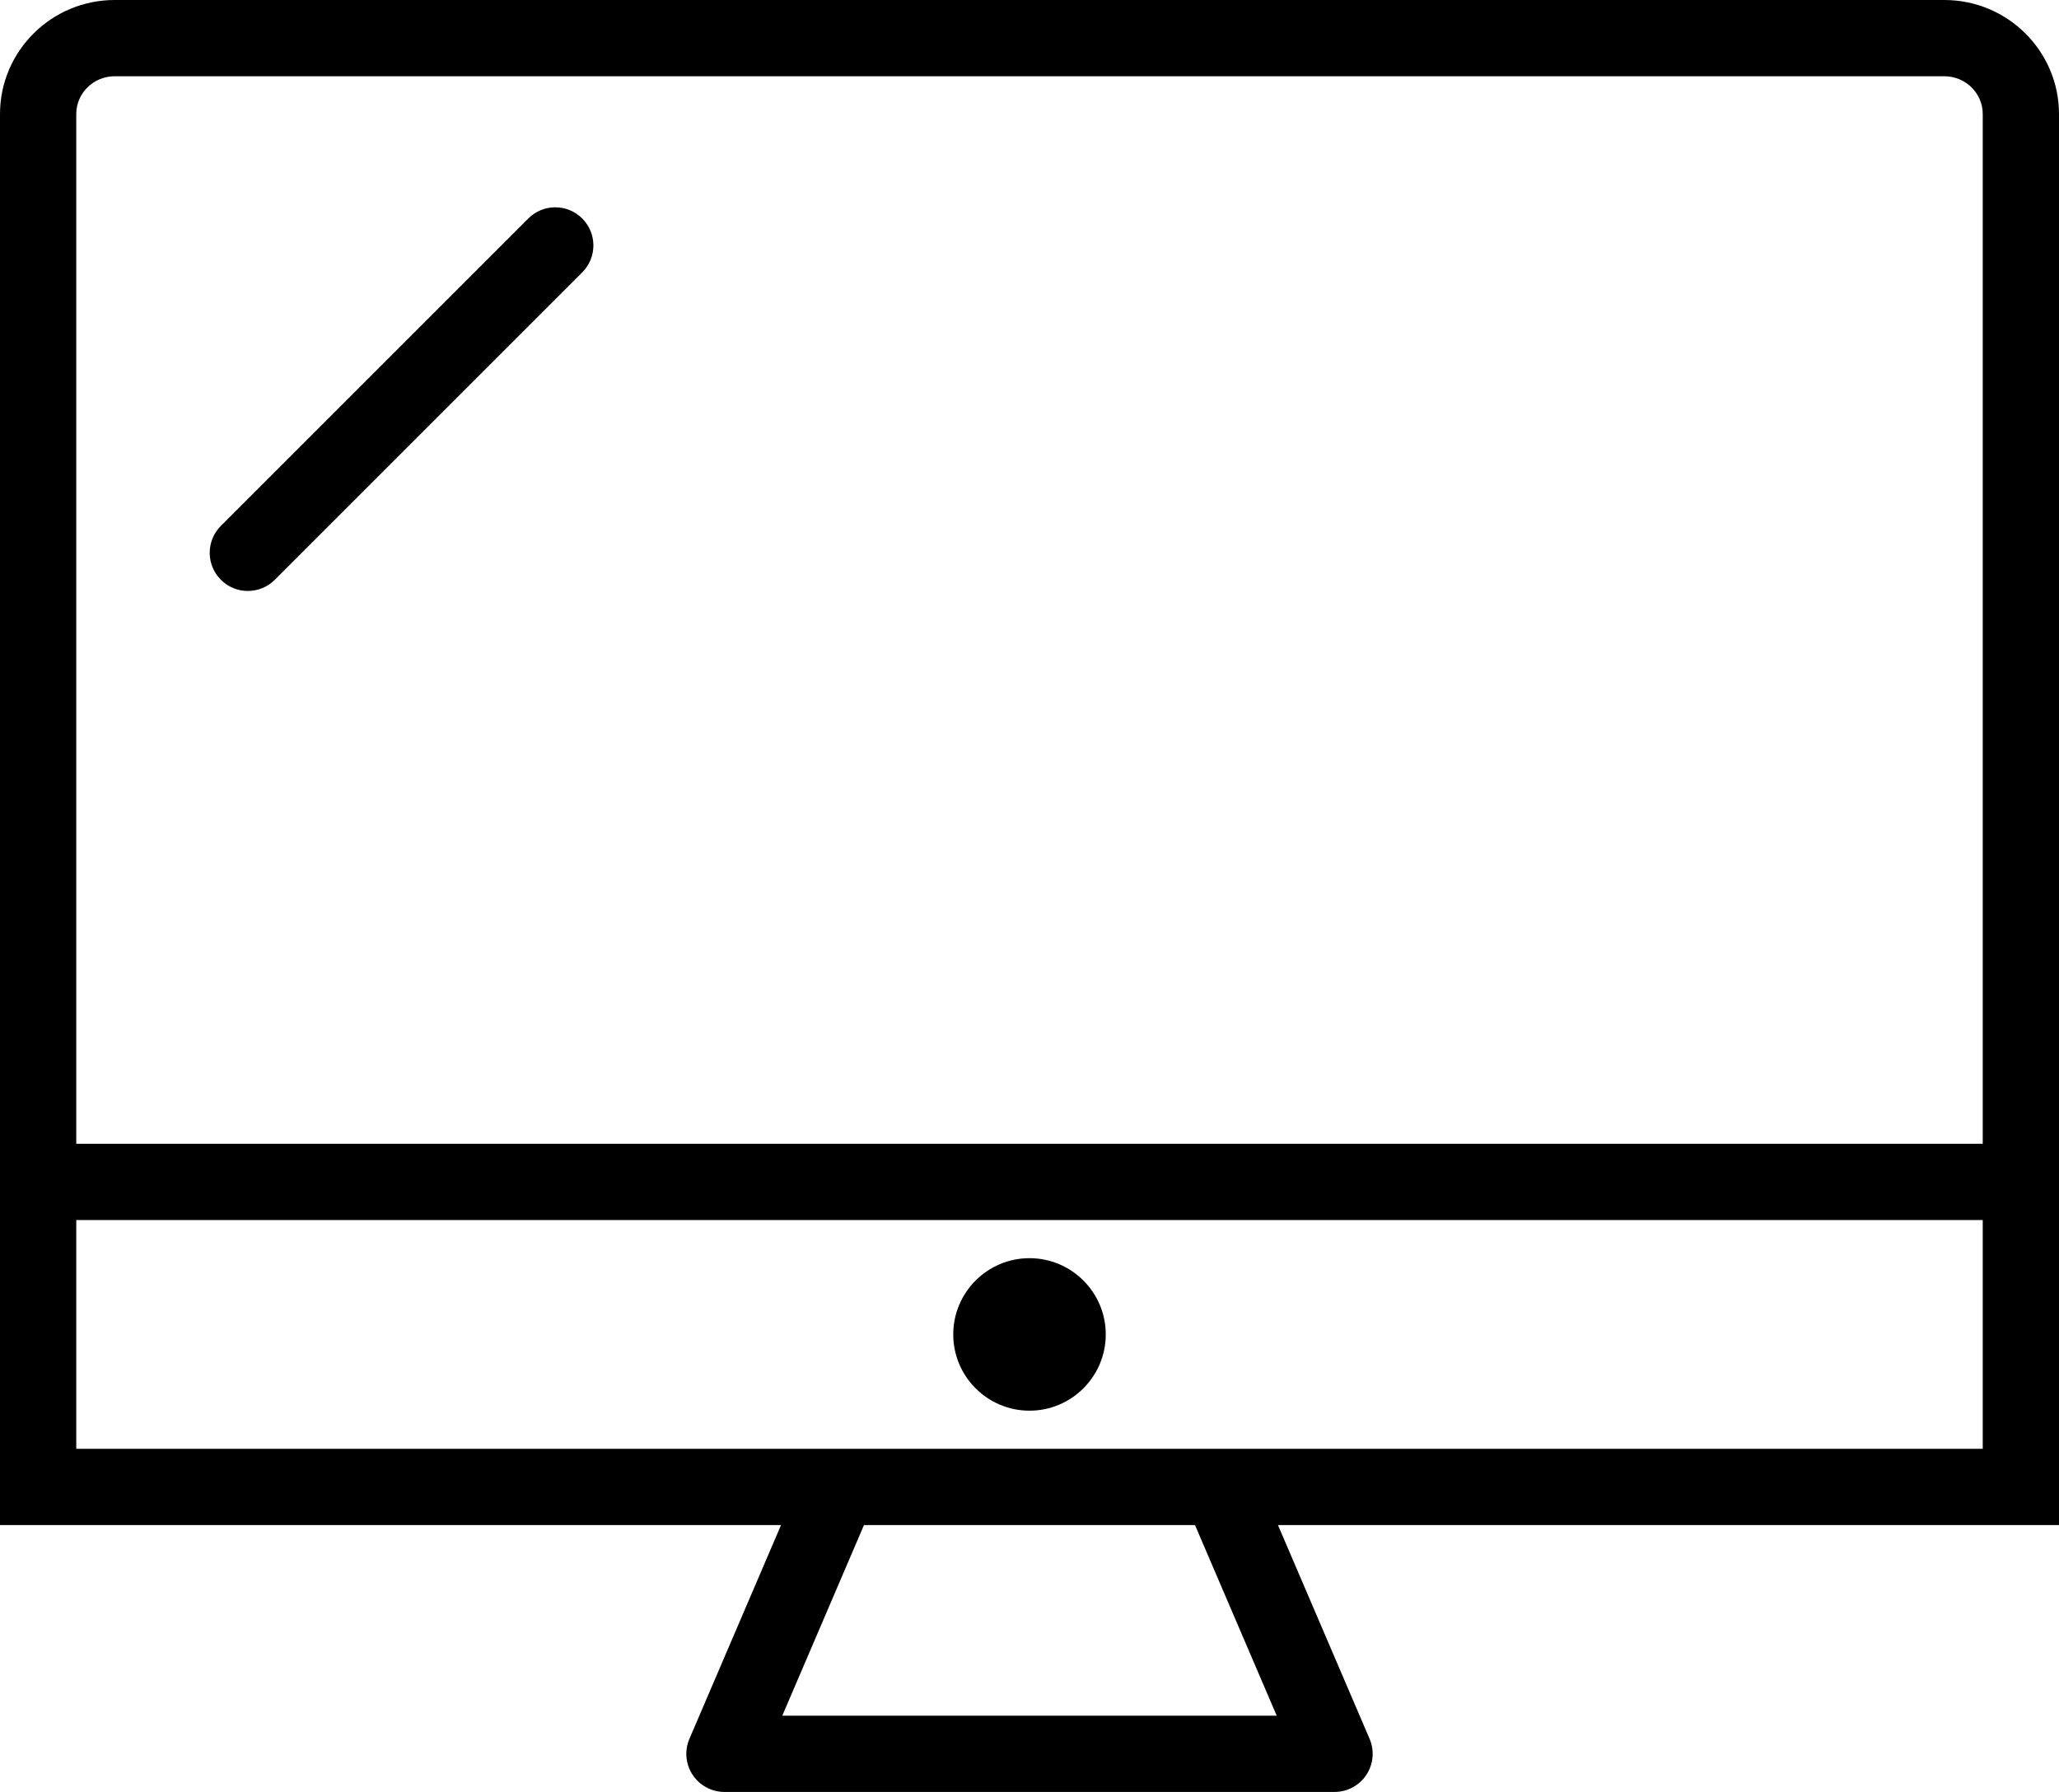 <?xml version="1.0" encoding="utf-8"?>
<!-- Generator: Adobe Illustrator 19.2.0, SVG Export Plug-In . SVG Version: 6.00 Build 0)  -->
<svg version="1.1" id="monitor" xmlns="http://www.w3.org/2000/svg" xmlns:xlink="http://www.w3.org/1999/xlink" x="0px" y="0px"
	 viewBox="0 0 216 188" enable-background="new 0 0 216 188" xml:space="preserve">
<g>
	<polygon fill="none" points="82.066,180 133.934,180 125.363,160 90.637,160 	"/>
	<path fill="none" d="M8,152h80h40h80v-24H8V152z M108,132c4.412,0,8,3.59,8,8c0,4.41-3.588,8-8,8s-8-3.59-8-8
		C100,135.59,103.588,132,108,132z"/>
	<path fill="none" d="M203.973,8H12.027C9.807,8,8,9.777,8,11.965V120h200V11.965C208,9.777,206.193,8,203.973,8z
		 M61.078,28.578L28.828,60.828C28.047,61.609,27.024,62,26,62s-2.047-0.391-2.828-1.172
		c-1.563-1.562-1.563-4.093,0-5.656l32.25-32.25c1.562-1.563,4.094-1.563,5.656,0
		C62.641,24.485,62.641,27.016,61.078,28.578z"/>
	<path d="M203.973,0H12.027C5.394,0,0,5.367,0,11.965V120v8v32h81.935l-9.611,22.426
		c-0.532,1.234-0.404,2.652,0.336,3.778C73.4,187.325,74.656,188,76,188h64c1.344,0,2.6-0.675,3.34-1.797
		c0.74-1.125,0.867-2.543,0.336-3.778L134.065,160H216v-32v-8V11.965C216,5.367,210.606,0,203.973,0z M133.934,180
		H82.066l8.57-20h34.726L133.934,180z M208,152h-80H88H8v-24h200V152z M8,120V11.965C8,9.777,9.807,8,12.027,8h191.946
		C206.193,8,208,9.777,208,11.965V120H8z"/>
	<path d="M108,148c4.412,0,8-3.59,8-8c0-4.41-3.588-8-8-8s-8,3.59-8,8C100,144.41,103.588,148,108,148z"/>
	<path d="M55.422,22.922L23.172,55.172c-1.563,1.562-1.563,4.094,0,5.656C23.953,61.609,24.976,62,26,62
		s2.047-0.391,2.828-1.172l32.25-32.25c1.563-1.562,1.563-4.094,0-5.656C59.516,21.359,56.984,21.359,55.422,22.922z"
		/>
</g>
</svg>

